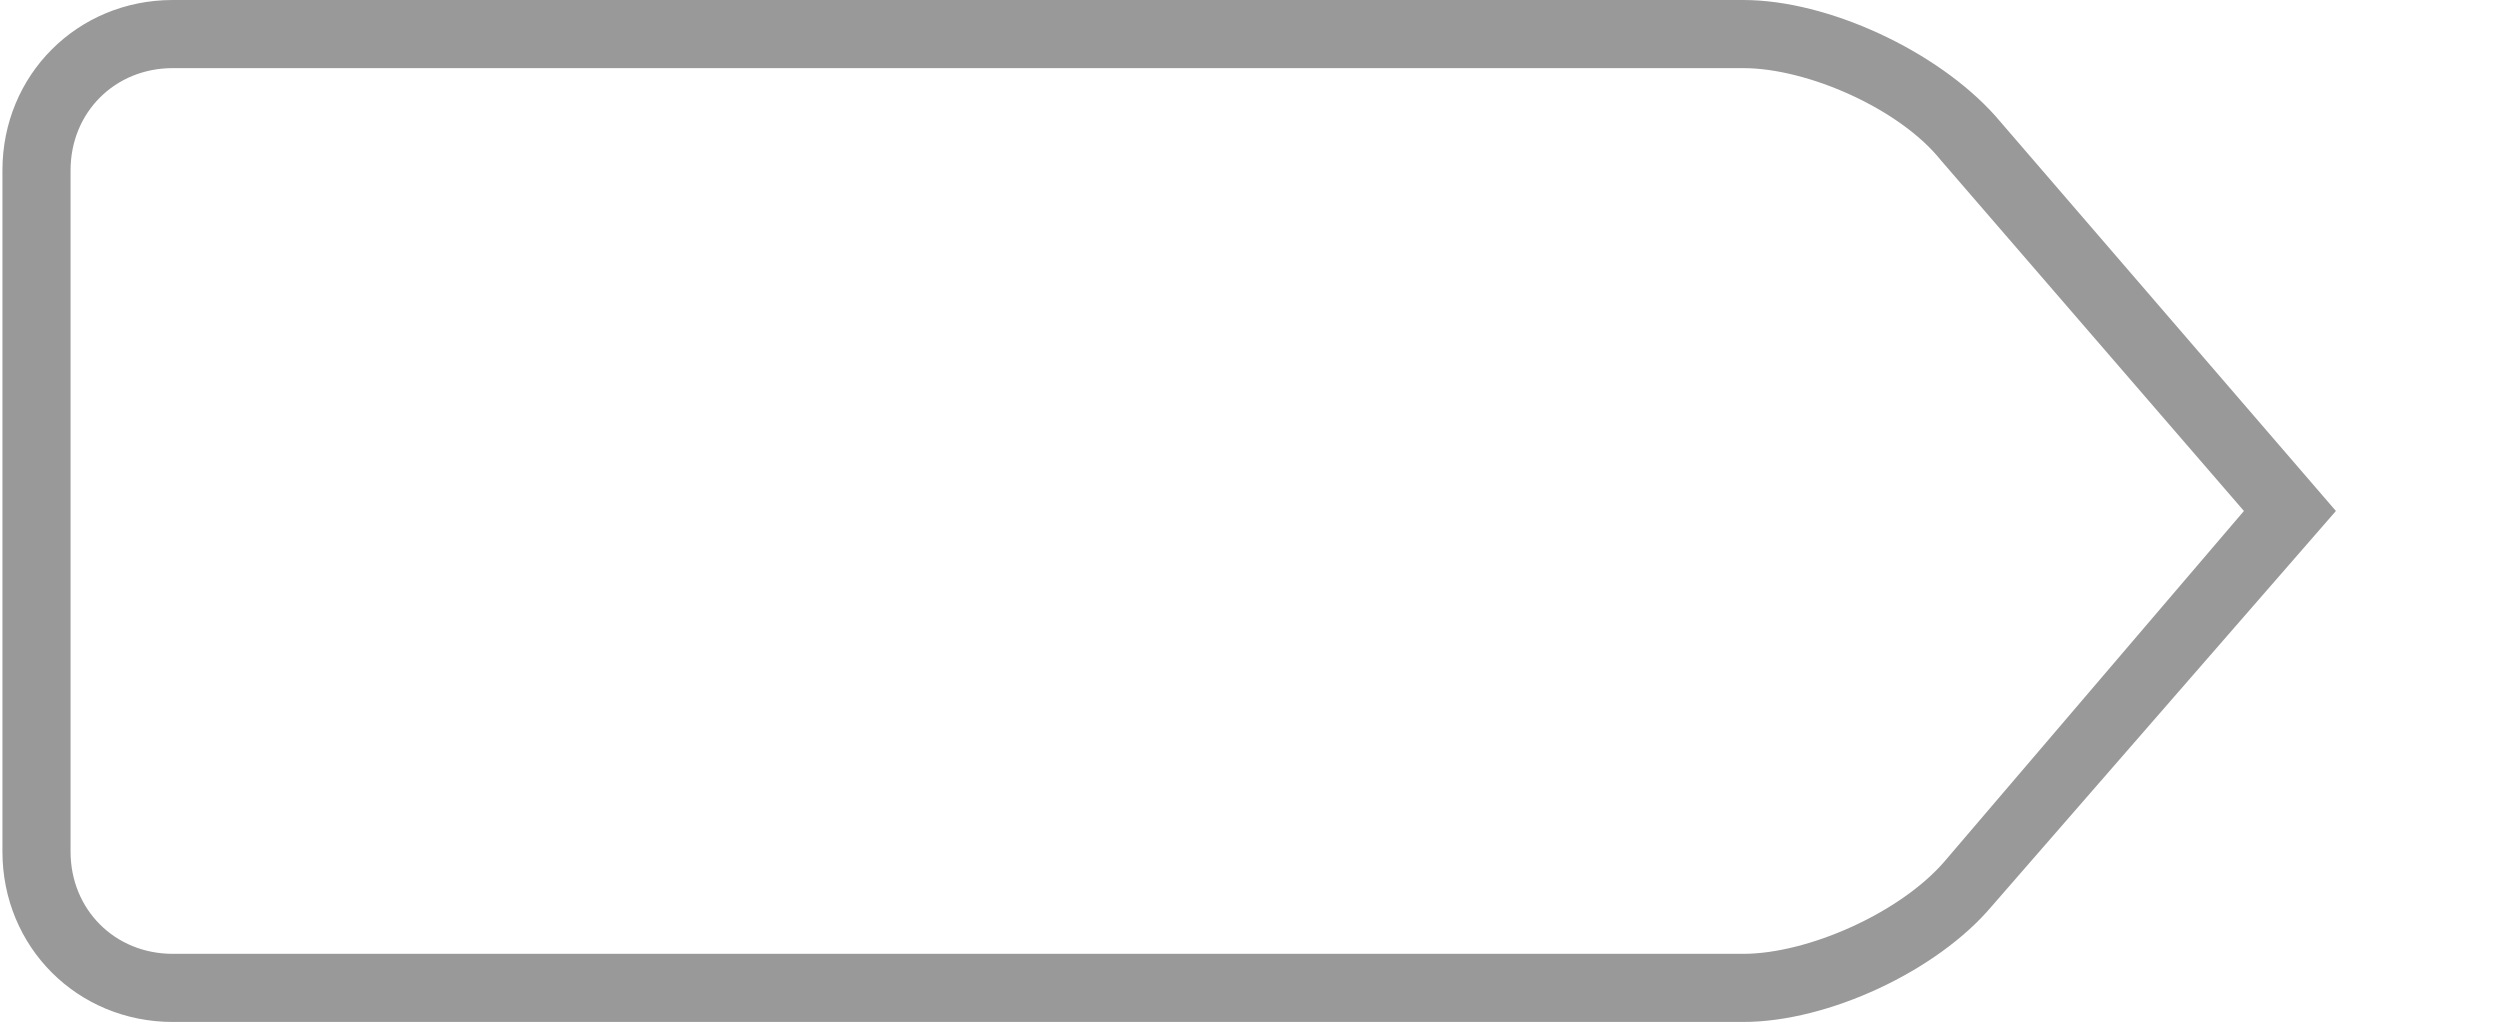<?xml version="1.0" standalone="no"?><!DOCTYPE svg PUBLIC "-//W3C//DTD SVG 1.1//EN" "http://www.w3.org/Graphics/SVG/1.1/DTD/svg11.dtd"><svg t="1565943137898" class="icon" viewBox="0 0 2505 1024" version="1.1" xmlns="http://www.w3.org/2000/svg" p-id="10119" data-spm-anchor-id="a313x.7781069.0.i9" xmlns:xlink="http://www.w3.org/1999/xlink" width="489.258" height="200"><defs><style type="text/css"></style></defs><path d="M1746.651 1024H173.105c-95.573 0-170.667-75.093-170.667-170.667V170.667c0-95.573 75.093-170.667 170.667-170.667h1573.547c85.333 0 194.56 51.2 252.587 116.053l341.333 395.947-344.747 395.947c-54.613 64.853-163.84 116.053-249.173 116.053zM173.105 68.267C115.078 68.267 70.705 112.64 70.705 170.667v682.667c0 58.027 44.373 102.4 102.4 102.4h1573.547c64.853 0 157.013-40.96 201.387-92.16L2248.411 512 1944.625 160.427C1903.665 109.227 1811.505 68.267 1746.651 68.267H173.105z" p-id="10120" fill="#999999"></path></svg>